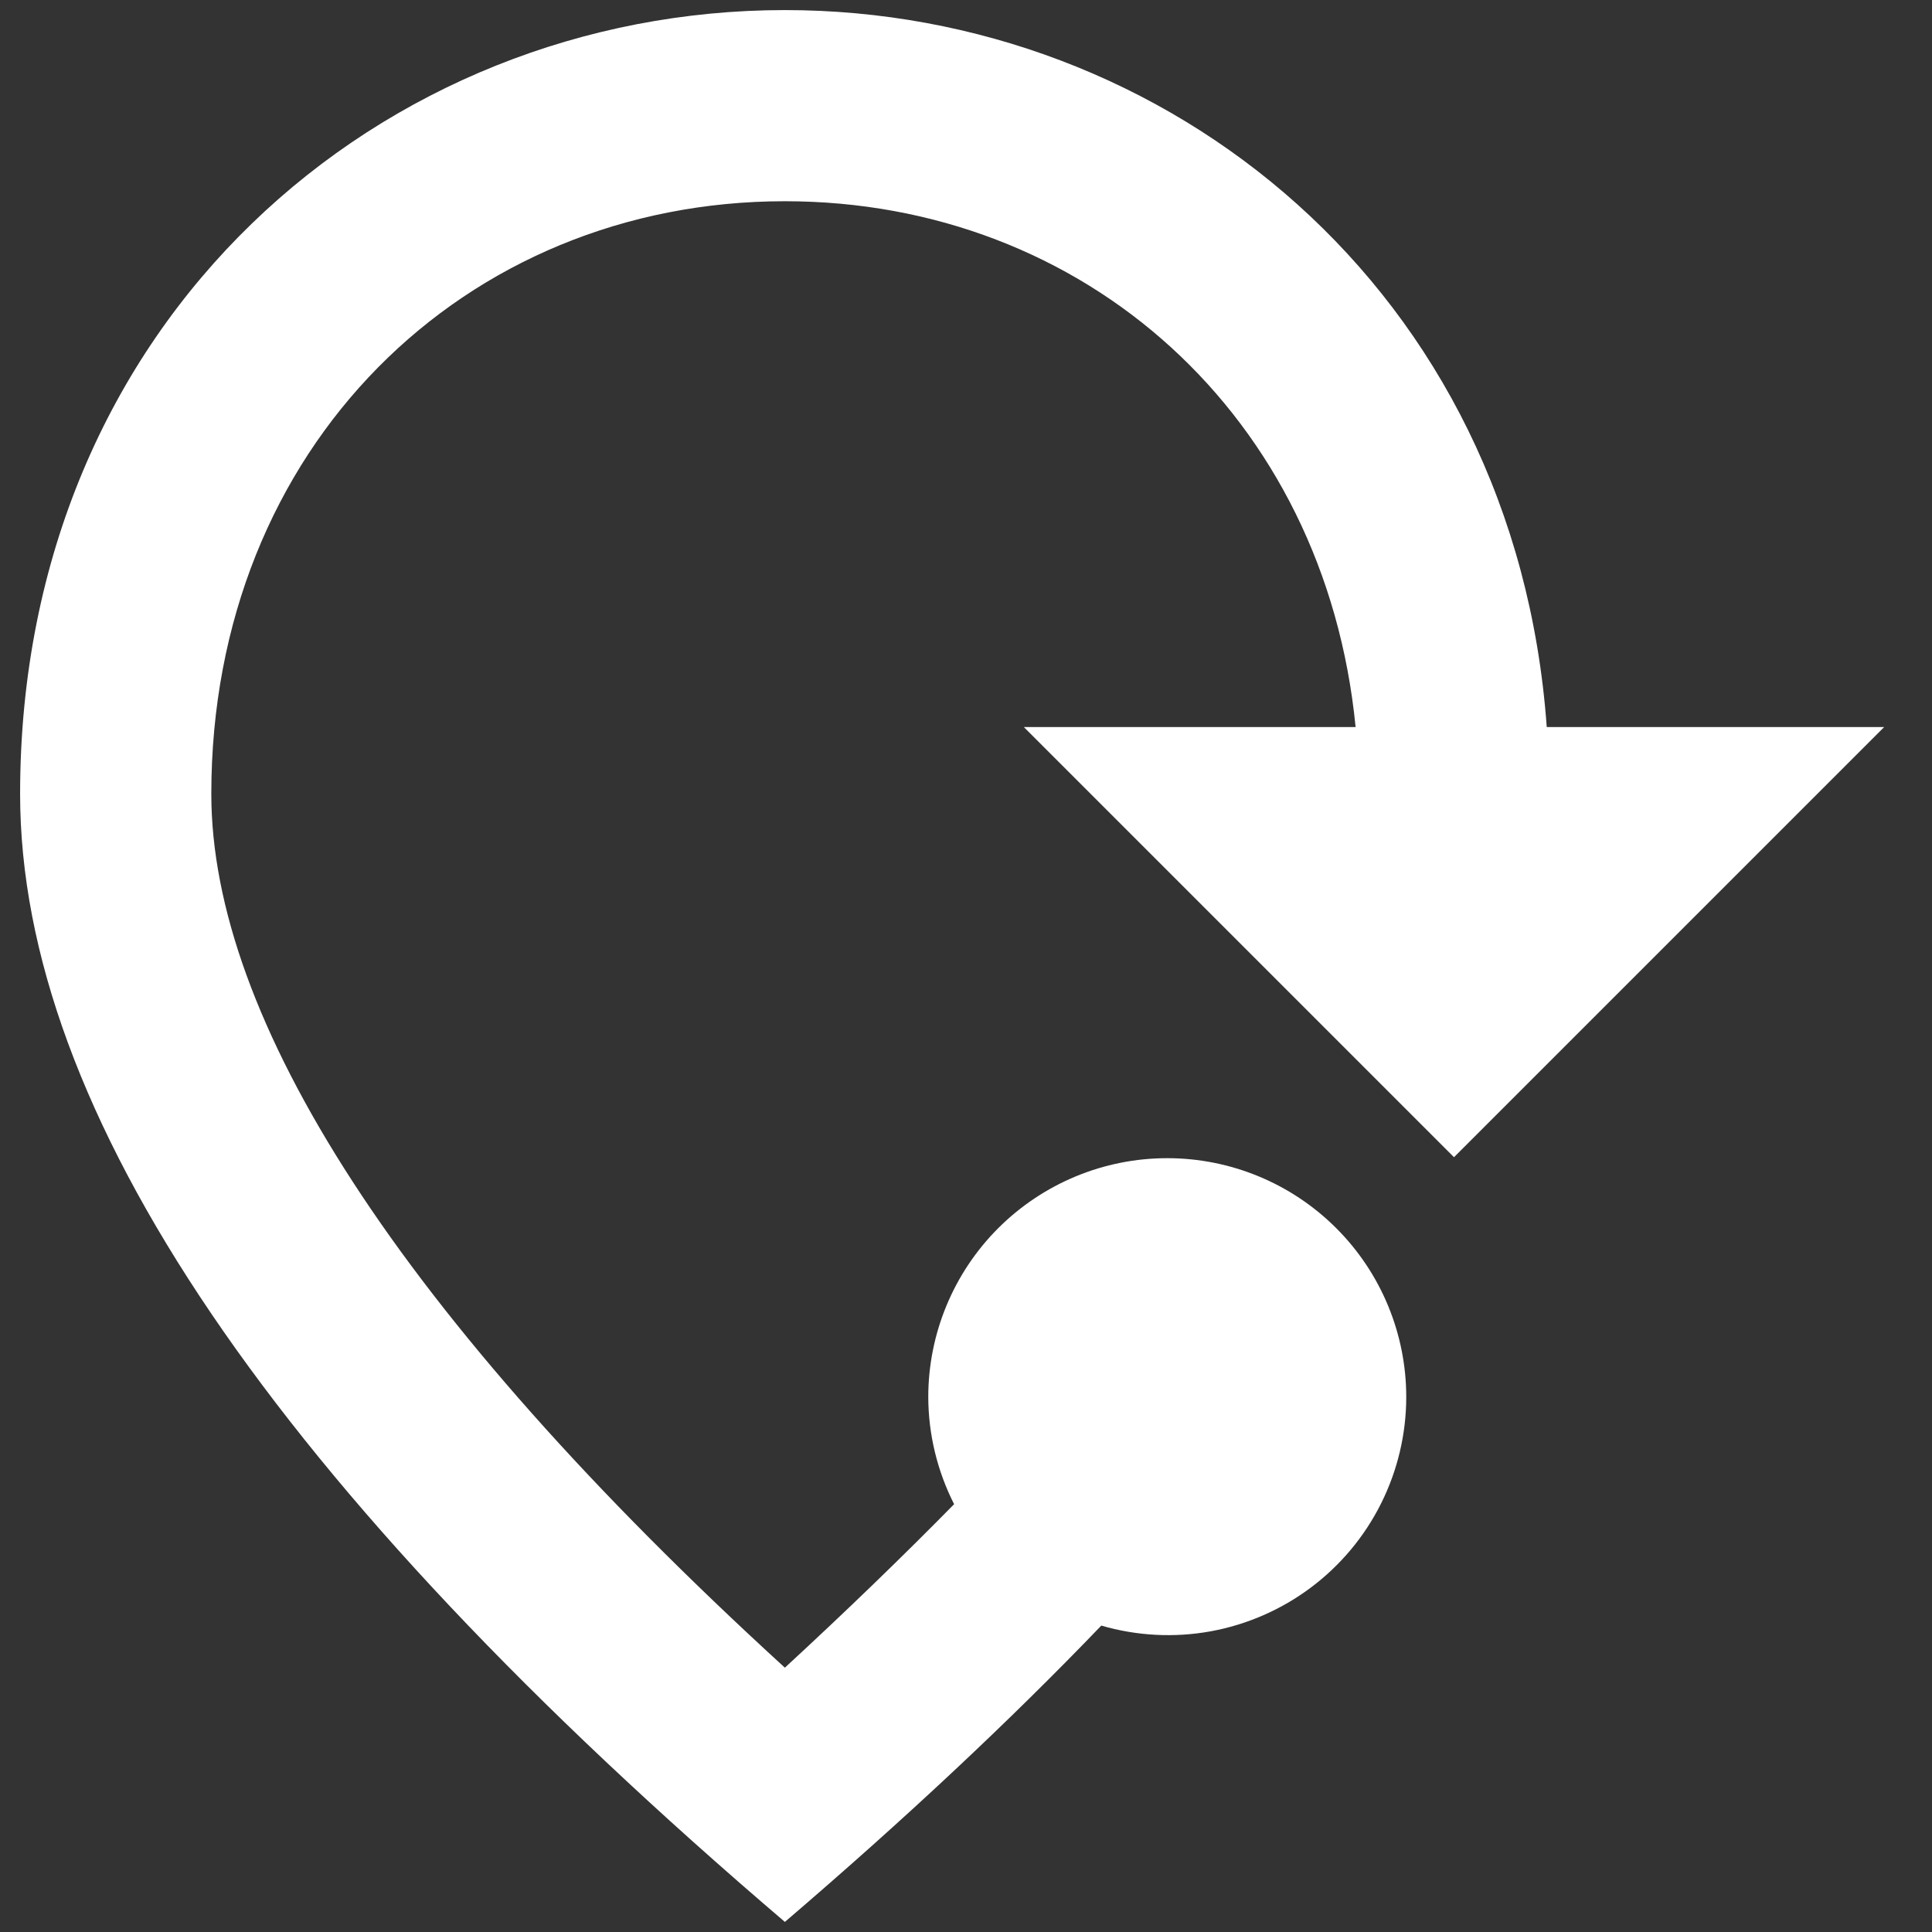 <svg width="32" height="32" viewBox="0 0 32 32" fill="none" xmlns="http://www.w3.org/2000/svg">
<rect x="0" y="0" width="32" height="32" fill="#333333" stroke="none"/>
<path d="M18.241 26.925C16.721 28.508 14.979 30.139 13 31.833C4.561 24.629 0.333 18.407 0.333 13.15C0.333 5.265 6.35 0.167 13 0.167C19.333 0.167 25.097 4.79 25.619 12.042H31.208L24.083 19.167L16.958 12.042H22.453C21.946 6.88 17.956 3.333 13 3.333C7.696 3.333 3.5 7.403 3.5 13.15C3.5 16.855 6.588 21.763 13 27.622C14.013 26.688 14.947 25.785 15.803 24.914C15.524 24.364 15.377 23.757 15.375 23.141C15.375 22.091 15.792 21.084 16.534 20.342C17.277 19.6 18.284 19.183 19.333 19.183C20.383 19.183 21.39 19.6 22.132 20.342C22.875 21.084 23.292 22.091 23.292 23.141C23.291 23.753 23.148 24.357 22.874 24.904C22.6 25.452 22.202 25.928 21.712 26.295C21.222 26.662 20.653 26.91 20.051 27.02C19.448 27.129 18.829 27.096 18.241 26.925Z" fill="white"/>
</svg>
